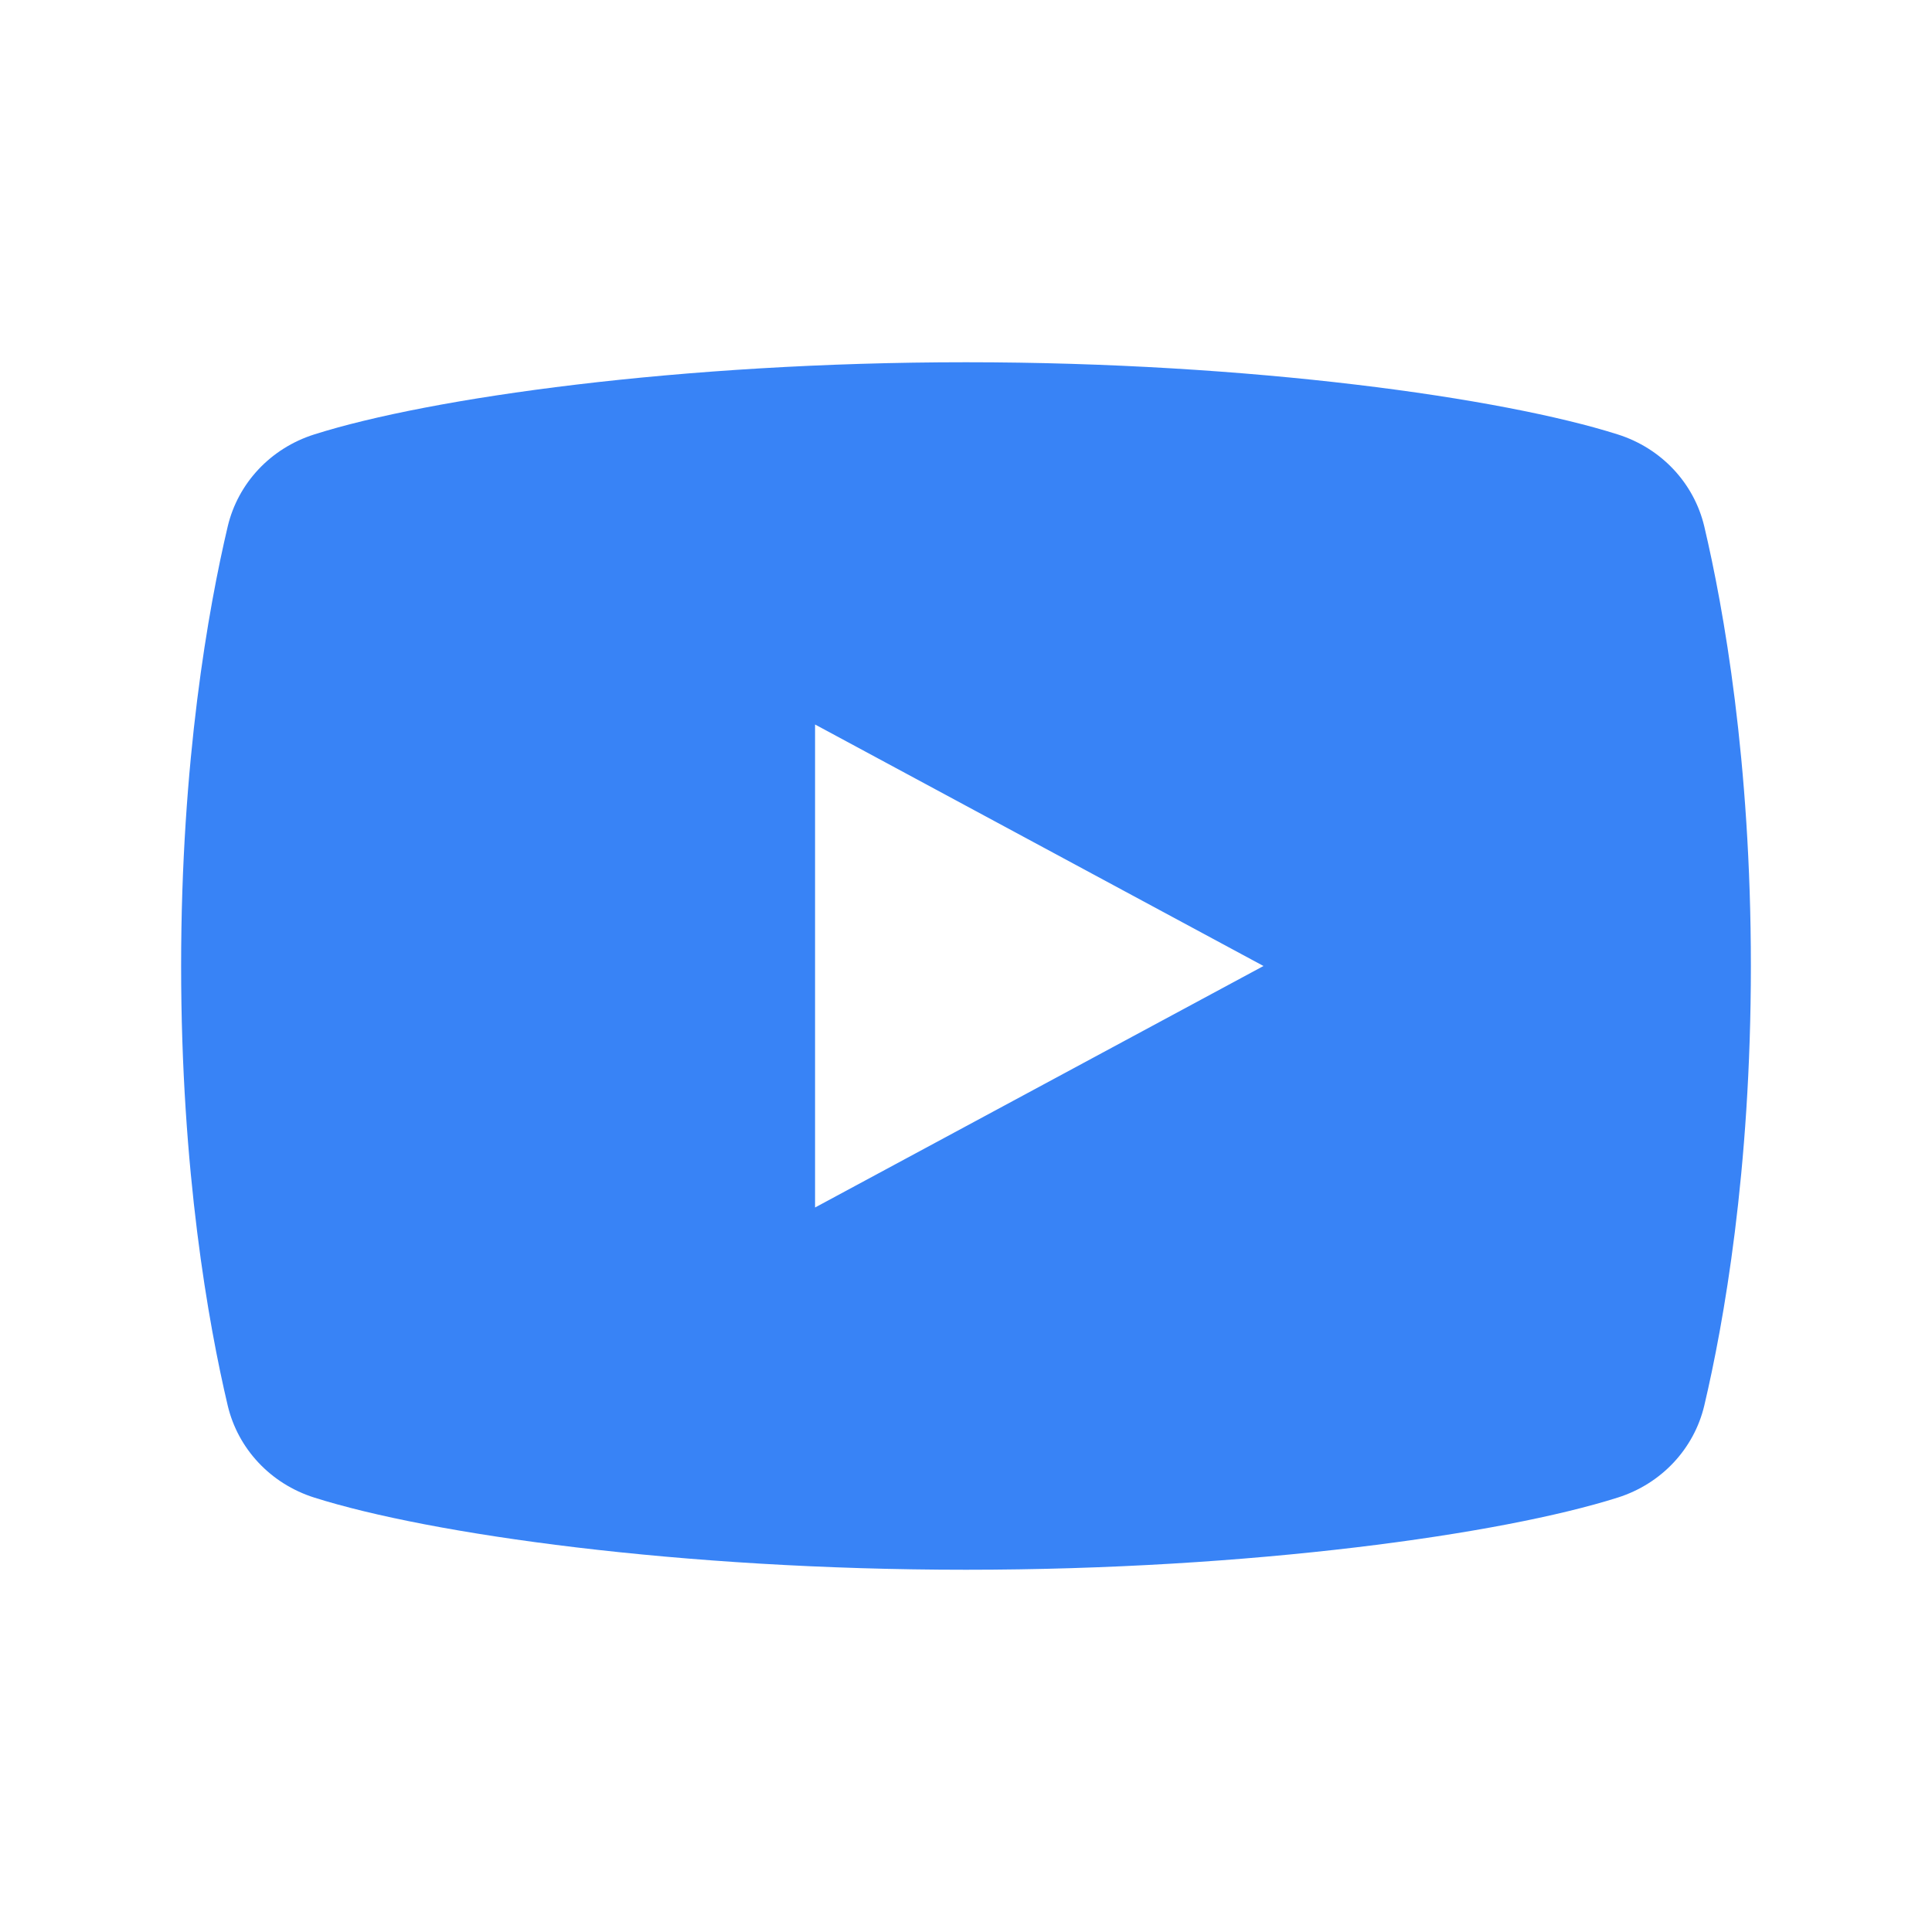 <?xml version="1.0" encoding="UTF-8"?>
<svg xmlns="http://www.w3.org/2000/svg" xmlns:xlink="http://www.w3.org/1999/xlink" viewBox="0 0 64 64" width="64px" height="64px">
<g id="surface6479742">
<path style=" stroke:none;fill-rule:nonzero;fill:rgb(21.961%,51.373%,96.471%);fill-opacity:1;" d="M 56.457 17.441 C 56.117 16.004 55.035 14.848 53.59 14.391 C 49.762 13.176 41.453 12 32 12 C 22.547 12 14.238 13.176 10.41 14.391 C 8.965 14.848 7.883 16.004 7.543 17.441 C 6.902 20.16 6 25.203 6 32 C 6 38.797 6.902 43.84 7.543 46.559 C 7.883 47.996 8.965 49.152 10.41 49.609 C 14.238 50.824 22.547 52 32 52 C 41.453 52 49.762 50.824 53.59 49.609 C 55.035 49.152 56.117 47.996 56.457 46.559 C 57.098 43.84 58 38.797 58 32 C 58 25.203 57.098 20.16 56.457 17.441 Z M 27 40 L 27 24 L 41.855 32 Z M 27 40 "/>
</g>
</svg>
